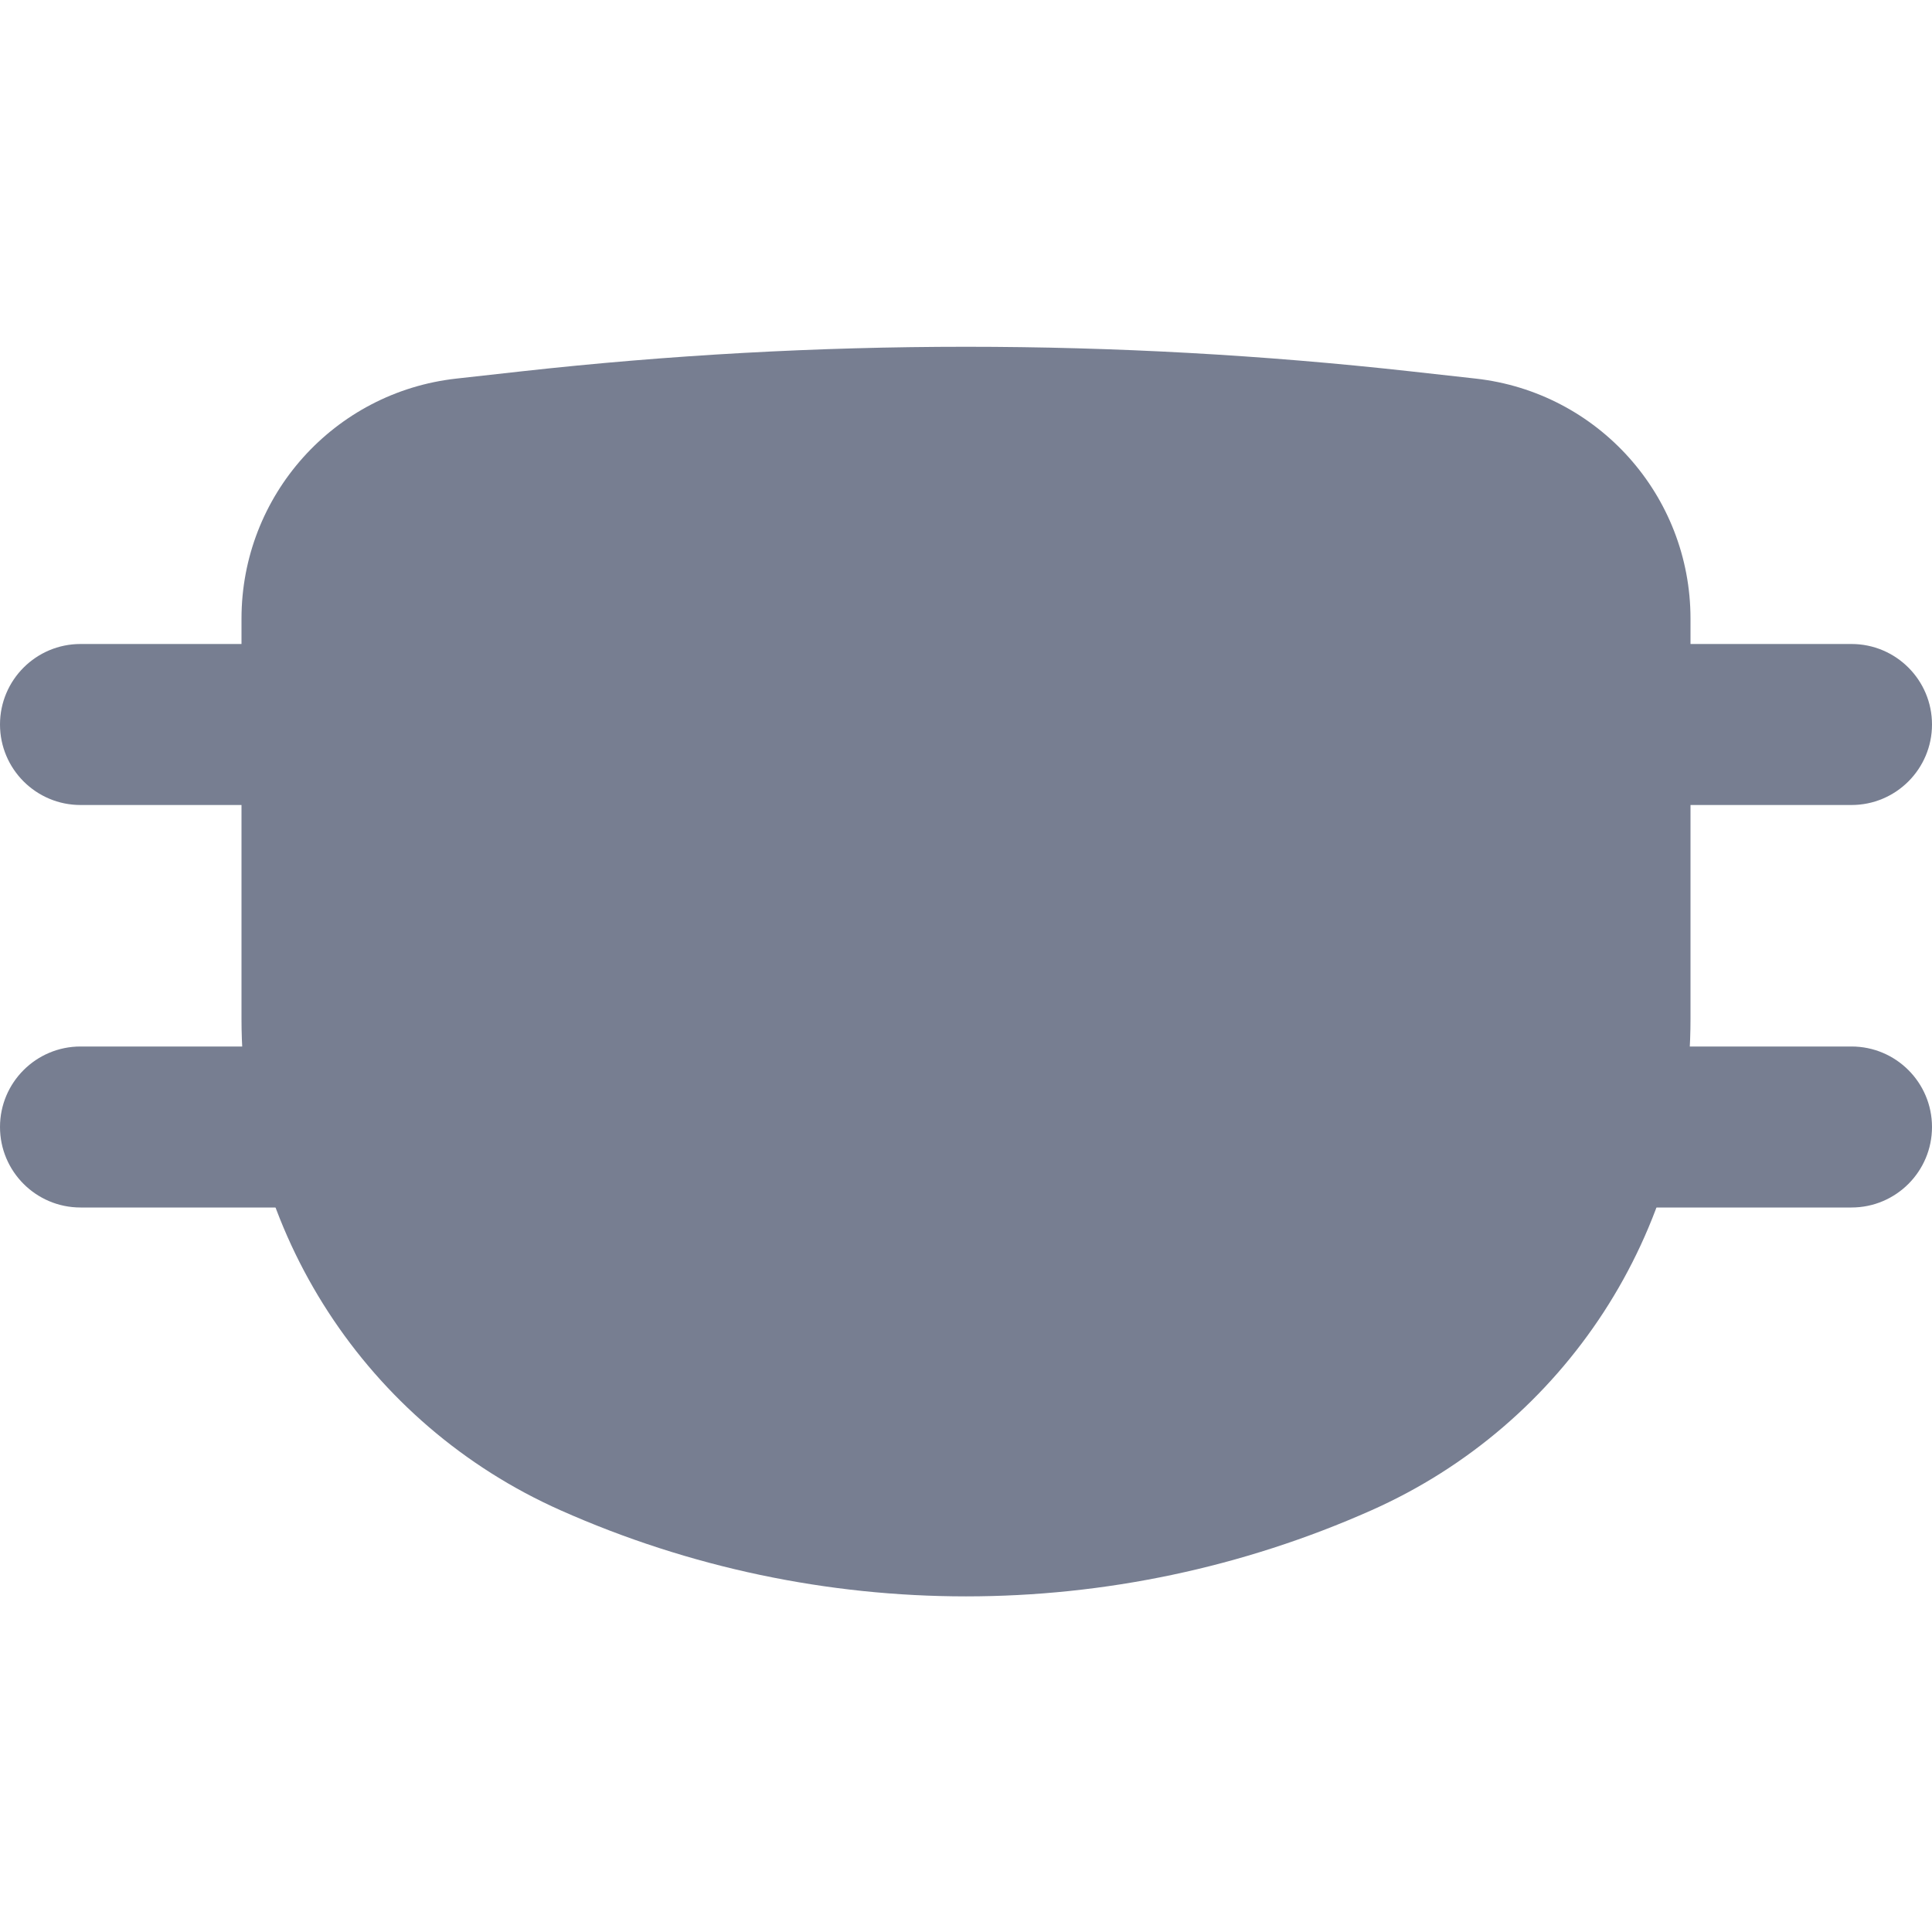 <svg width="24" height="24" viewBox="0 0 24 24" fill="none" xmlns="http://www.w3.org/2000/svg">
<path d="M5.669 4.703C4.149 4.872 3 6.156 3 7.685V12.661C3 15.3 4.554 17.691 6.965 18.762C10.17 20.187 13.83 20.187 17.035 18.762C19.446 17.691 21 15.3 21 12.661V7.685C21 6.156 19.851 4.872 18.331 4.703L17.522 4.613C13.852 4.206 10.148 4.206 6.478 4.613L5.669 4.703Z" fill="#777E91"/>
<path d="M1 8C0.448 8 0 8.448 0 9C0 9.552 0.448 10 1 10H4C4.552 10 5 9.552 5 9C5 8.448 4.552 8 4 8H1Z" fill="#777E91"/>
<path d="M20 8C19.448 8 19 8.448 19 9C19 9.552 19.448 10 20 10H23C23.552 10 24 9.552 24 9C24 8.448 23.552 8 23 8H20Z" fill="#777E91"/>
<path d="M0 14C0 13.448 0.448 13 1 13H4C4.552 13 5 13.448 5 14C5 14.552 4.552 15 4 15H1C0.448 15 0 14.552 0 14Z" fill="#777E91"/>
<path d="M20 13C19.448 13 19 13.448 19 14C19 14.552 19.448 15 20 15H23C23.552 15 24 14.552 24 14C24 13.448 23.552 13 23 13H20Z" fill="#777E91"/>
</svg>

